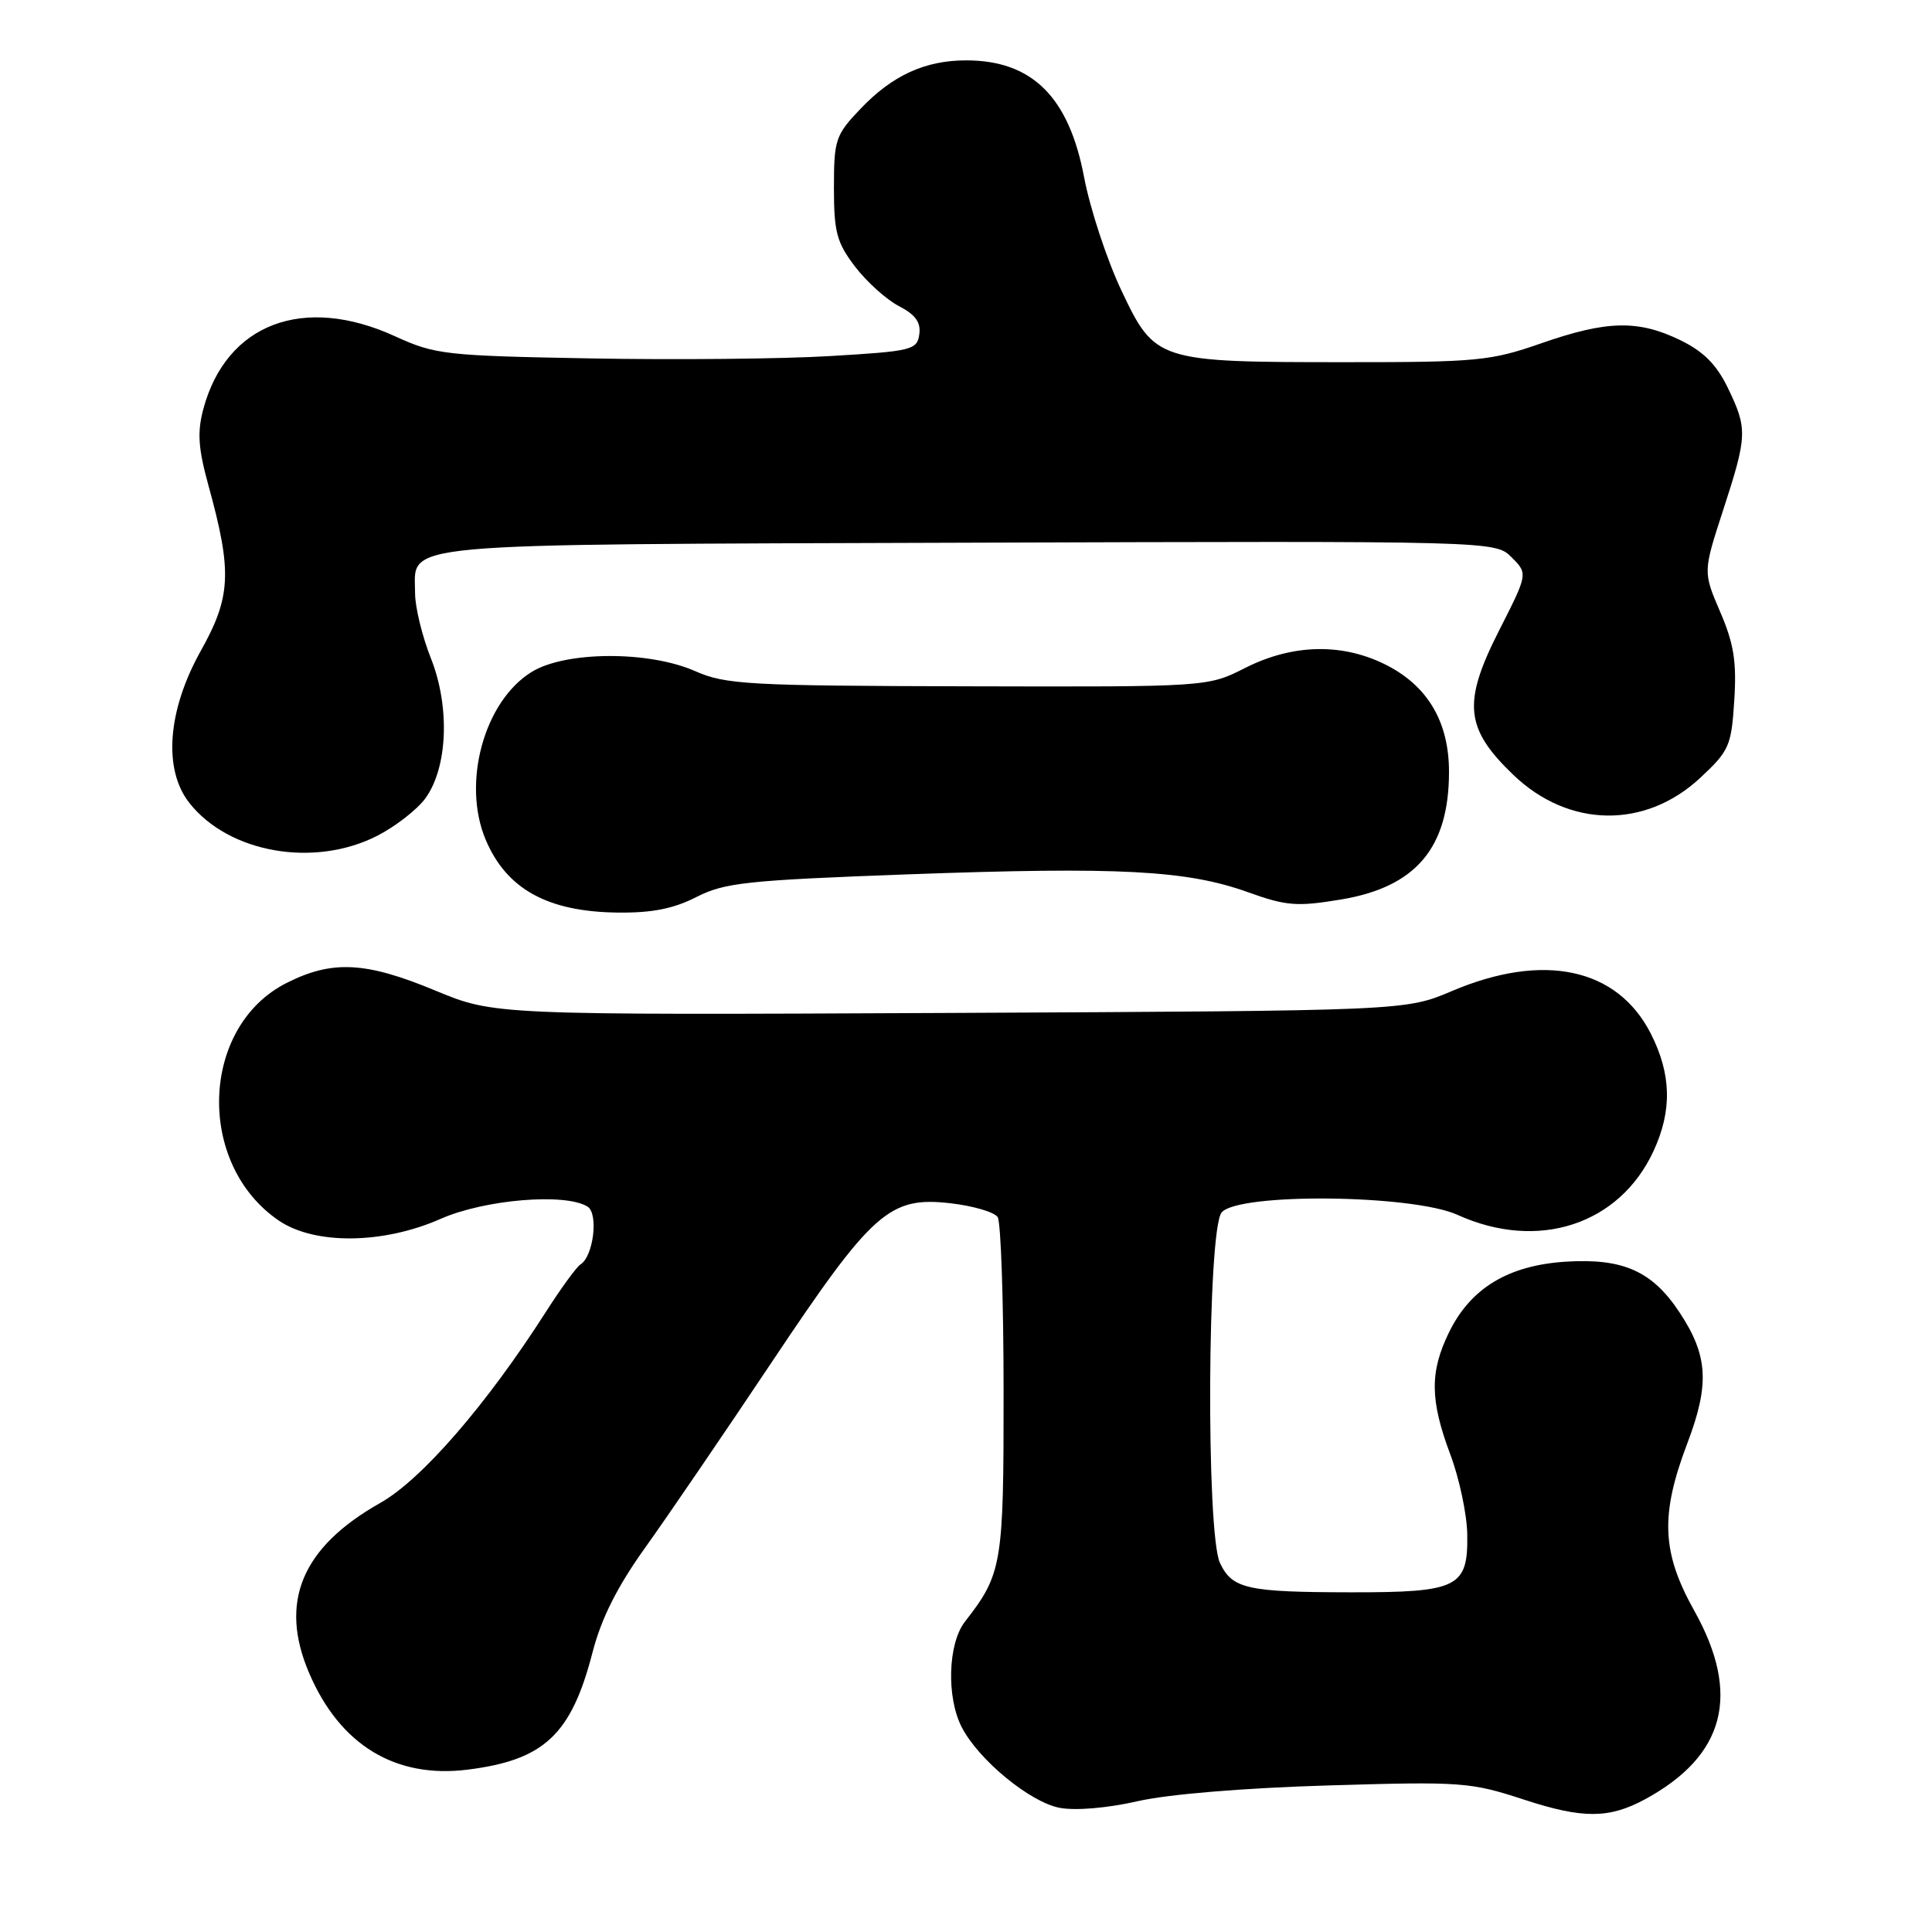 <?xml version="1.0" encoding="UTF-8" standalone="no"?>
<!DOCTYPE svg PUBLIC "-//W3C//DTD SVG 1.1//EN" "http://www.w3.org/Graphics/SVG/1.1/DTD/svg11.dtd" >
<svg xmlns="http://www.w3.org/2000/svg" xmlns:xlink="http://www.w3.org/1999/xlink" version="1.1" viewBox="0 0 256 256">
 <g >
 <path fill="currentColor"
d=" M 218.00 238.40 C 228.59 232.64 230.71 224.53 224.50 213.43 C 220.18 205.70 219.97 200.76 223.57 191.27 C 226.56 183.41 226.33 179.61 222.54 173.89 C 218.93 168.42 215.05 166.70 207.46 167.18 C 199.84 167.67 194.85 170.69 191.99 176.57 C 189.44 181.79 189.48 185.54 192.17 192.71 C 193.37 195.90 194.38 200.67 194.42 203.33 C 194.53 210.34 193.21 211.00 179.06 210.99 C 165.23 210.97 163.30 210.54 161.66 207.12 C 159.79 203.23 159.98 162.94 161.87 160.66 C 164.05 158.03 187.16 158.26 193.14 160.98 C 203.79 165.81 214.59 162.29 219.11 152.50 C 221.58 147.15 221.47 142.35 218.75 136.98 C 214.32 128.25 204.53 126.15 192.36 131.33 C 186.22 133.93 186.22 133.93 125.86 134.22 C 65.50 134.50 65.50 134.50 57.67 131.25 C 48.45 127.42 44.02 127.19 37.97 130.25 C 26.52 136.03 25.94 154.28 36.97 161.75 C 41.73 164.97 50.80 164.86 58.40 161.50 C 64.22 158.93 74.94 158.04 77.86 159.89 C 79.33 160.82 78.63 166.49 76.91 167.55 C 76.40 167.87 74.34 170.69 72.34 173.82 C 64.47 186.13 55.87 196.06 50.38 199.15 C 39.95 205.04 36.93 212.31 40.98 221.73 C 45.06 231.23 52.39 235.68 61.94 234.49 C 72.11 233.22 75.69 229.86 78.51 218.96 C 79.68 214.43 81.78 210.25 85.54 205.00 C 88.49 200.88 96.01 189.85 102.25 180.51 C 115.62 160.49 117.84 158.51 125.96 159.44 C 128.97 159.79 131.77 160.61 132.20 161.28 C 132.62 161.95 132.98 172.31 132.98 184.30 C 133.00 207.31 132.79 208.55 127.86 214.88 C 125.60 217.78 125.39 224.91 127.44 228.87 C 129.68 233.21 136.50 238.82 140.43 239.55 C 142.52 239.94 146.77 239.58 150.74 238.67 C 154.80 237.74 164.89 236.91 176.00 236.58 C 193.72 236.05 194.82 236.13 202.00 238.48 C 209.74 241.01 213.23 240.99 218.00 238.40 Z  M 92.26 118.87 C 96.01 116.95 98.94 116.64 120.47 115.85 C 148.23 114.84 157.23 115.31 165.30 118.20 C 170.45 120.05 171.83 120.16 177.68 119.19 C 187.61 117.54 192.00 112.36 192.00 102.27 C 192.00 95.80 189.30 91.09 183.99 88.27 C 178.12 85.17 171.40 85.26 164.98 88.51 C 160.03 91.02 160.03 91.02 128.27 90.94 C 99.14 90.87 96.14 90.71 92.12 88.93 C 85.96 86.21 74.92 86.27 70.44 89.04 C 64.14 92.93 61.18 103.76 64.36 111.28 C 67.12 117.80 72.54 120.80 81.79 120.92 C 86.36 120.98 89.22 120.42 92.26 118.87 Z  M 49.98 110.75 C 52.40 109.51 55.27 107.28 56.36 105.79 C 59.33 101.71 59.65 93.66 57.09 87.21 C 55.94 84.31 55.00 80.44 55.00 78.62 C 55.00 71.80 50.97 72.17 128.31 71.91 C 198.13 71.68 198.13 71.68 200.30 73.85 C 202.46 76.02 202.46 76.02 198.63 83.56 C 193.77 93.13 194.11 96.52 200.53 102.68 C 207.87 109.72 218.00 109.87 225.30 103.06 C 229.13 99.49 229.42 98.84 229.80 92.80 C 230.13 87.68 229.74 85.27 227.93 81.07 C 225.66 75.78 225.66 75.78 228.33 67.58 C 231.54 57.72 231.57 56.82 228.94 51.38 C 227.44 48.29 225.71 46.56 222.62 45.06 C 217.05 42.36 212.89 42.46 204.19 45.50 C 197.54 47.82 195.72 48.00 178.27 47.99 C 153.37 47.99 153.05 47.89 148.61 38.53 C 146.68 34.46 144.45 27.69 143.65 23.49 C 141.64 12.84 136.76 8.00 128.02 8.00 C 122.57 8.00 118.23 9.99 114.00 14.44 C 110.71 17.89 110.50 18.51 110.50 24.88 C 110.50 30.76 110.87 32.14 113.30 35.33 C 114.84 37.35 117.46 39.70 119.11 40.56 C 121.30 41.69 122.04 42.71 121.81 44.31 C 121.52 46.37 120.83 46.54 110.00 47.18 C 103.67 47.56 89.38 47.70 78.22 47.49 C 59.00 47.14 57.66 46.99 52.35 44.56 C 40.22 39.01 30.00 42.87 26.95 54.17 C 26.12 57.25 26.26 59.38 27.61 64.29 C 30.78 75.78 30.63 79.05 26.59 86.27 C 22.19 94.15 21.60 101.96 25.09 106.39 C 30.32 113.03 41.63 115.01 49.98 110.75 Z "/>
</g>
</svg>